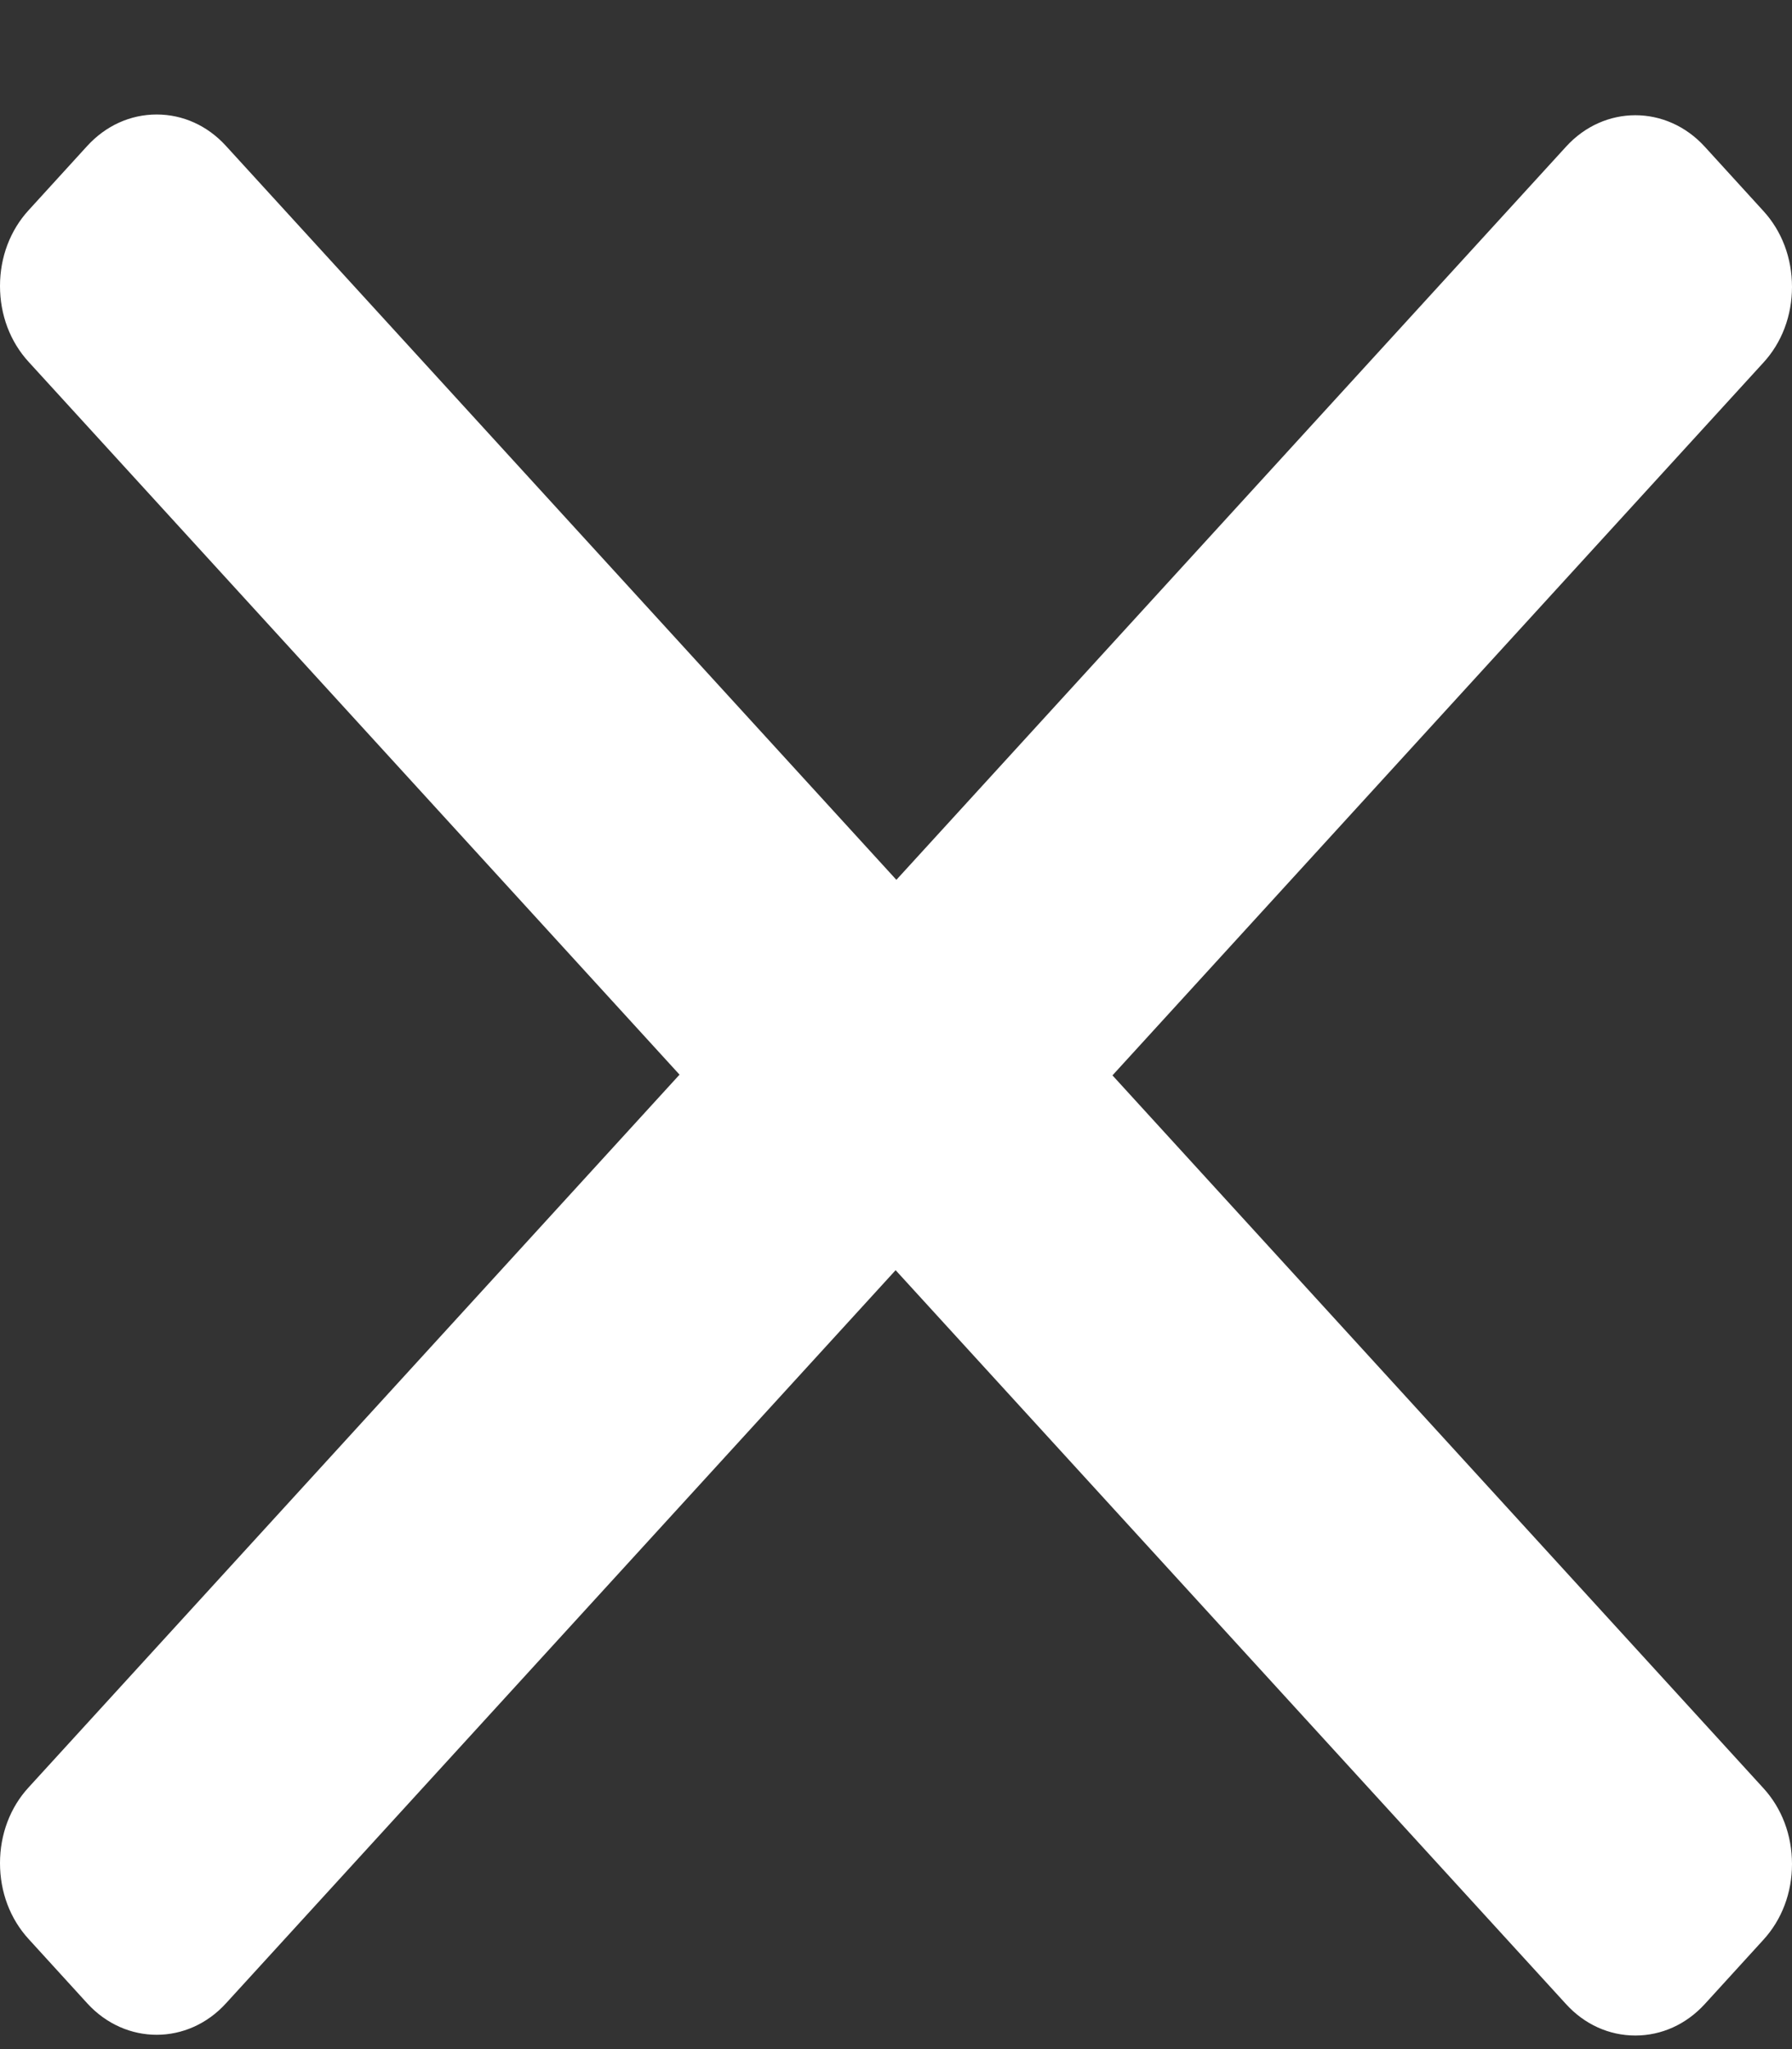 <svg width="14" height="16" viewBox="0 0 14 16" fill="none" xmlns="http://www.w3.org/2000/svg">
<rect x="0" y="0" width="14" height="16" fill="#333333" stroke="none"/>
<path d="M7.546 9.65L13.776 2.832C13.921 2.675 14 2.464 14 2.24C14 2.015 13.921 1.805 13.776 1.647L13.318 1.145C13.019 0.818 12.533 0.818 12.235 1.145L7.003 6.87L1.765 1.139C1.621 0.981 1.429 0.894 1.224 0.894C1.019 0.894 0.827 0.981 0.682 1.139L0.224 1.641C0.079 1.799 -4.87357e-08 2.009 -5.8546e-08 2.233C-6.83563e-08 2.458 0.079 2.668 0.224 2.826L6.459 9.65C6.604 9.808 6.797 9.895 7.003 9.894C7.209 9.895 7.402 9.808 7.546 9.65Z" fill="white"/>
<path d="M6.454 7.138L0.224 13.956C0.079 14.113 1.8724e-08 14.324 1.60476e-08 14.548C1.33713e-08 14.773 0.079 14.983 0.224 15.141L0.682 15.643C0.981 15.97 1.467 15.97 1.765 15.643L6.997 9.918L12.235 15.649C12.379 15.807 12.571 15.894 12.776 15.894C12.981 15.894 13.173 15.807 13.318 15.649L13.776 15.147C13.921 14.989 14 14.779 14 14.555C14 14.33 13.921 14.12 13.776 13.962L7.541 7.138C7.396 6.98 7.203 6.894 6.997 6.894C6.791 6.894 6.598 6.98 6.454 7.138Z" fill="white"/>
</svg>
